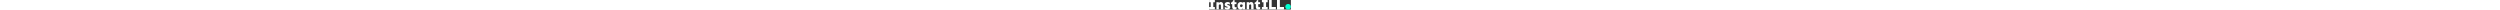 <svg width="7860" height="917" viewBox="0 0 7860 917" fill="none" xmlns="http://www.w3.org/2000/svg" style="height: 30px;">
<rect x="0" y="0" width="7860" height="917" fill="#333333" stroke="none"/>
<path d="M7859.85 646.927C7859.85 795.452 7739.45 915.855 7590.93 915.855C7442.4 915.855 7322 795.452 7322 646.927C7322 498.403 7442.4 378 7590.93 378C7739.45 378 7859.85 498.403 7859.85 646.927Z" fill="#00FFD1"/>
<path d="M552.549 675.635V896.387H0V675.635H151.182V220.752H0V0H552.549V220.752H401.367V675.635H552.549Z" fill="white"/>
<path d="M933.35 214.062V302.363C954.756 272.93 980.622 247.51 1010.95 226.104C1042.16 204.697 1080.52 193.994 1126.01 193.994C1195.58 193.994 1252.21 217.63 1295.92 264.902C1340.51 312.174 1362.81 382.191 1362.81 474.951V896.387H1132.7L1131.36 511.074C1131.36 477.181 1121.99 453.545 1103.26 440.166C1084.53 425.895 1063.57 418.76 1040.38 418.76C1015.41 418.76 994.447 425.449 977.5 438.828C960.553 451.315 945.837 466.478 933.35 484.316V896.387H703.232V214.062H933.35Z" fill="white"/>
<path d="M1781.57 193.994C1826.17 193.994 1867.2 200.684 1904.66 214.062C1943.01 226.549 1973.78 243.942 1996.97 266.24V446.855C1973.78 432.585 1947.47 419.206 1918.04 406.719C1888.6 393.34 1856.94 386.65 1823.05 386.65C1801.64 386.65 1782.46 391.11 1765.52 400.029C1749.46 408.057 1741.44 420.99 1741.44 438.828C1741.44 451.315 1746.34 460.68 1756.15 466.924C1765.96 473.167 1785.14 479.857 1813.68 486.992L1855.16 497.695C1973.78 528.021 2033.1 591.794 2033.1 689.014C2033.1 733.61 2019.72 773.301 1992.96 808.086C1967.09 841.979 1932.75 868.737 1889.94 888.359C1848.02 907.09 1802.53 916.455 1753.48 916.455C1702.64 916.455 1655.36 909.32 1611.66 895.049C1567.96 879.886 1530.49 861.602 1499.28 840.195V660.918C1531.39 680.54 1567.51 697.041 1607.65 710.42C1648.68 723.799 1685.24 730.488 1717.35 730.488C1743.22 730.488 1761.95 727.367 1773.54 721.123C1786.03 714.88 1792.28 703.73 1792.28 687.676C1792.28 675.189 1785.14 665.824 1770.87 659.58C1756.6 652.445 1736.08 644.417 1709.33 635.498L1641.09 614.092C1591.15 598.929 1554.58 575.293 1531.39 543.184C1508.2 510.182 1496.6 470.046 1496.6 422.773C1496.6 375.501 1509.09 334.919 1534.06 301.025C1559.04 267.132 1592.93 240.82 1635.74 222.09C1679.45 203.359 1728.06 193.994 1781.57 193.994Z" fill="white"/>
<path d="M2448.54 13.379V214.062H2627.82V394.678H2448.54V585.996C2448.54 618.997 2455.23 645.309 2468.61 664.932C2482.88 683.662 2502.51 693.027 2527.48 693.027C2566.73 693.027 2602.85 683.216 2635.85 663.594V842.871C2621.58 862.493 2598.83 879.886 2567.62 895.049C2537.29 909.32 2499.83 916.455 2455.23 916.455C2412.42 916.455 2373.18 906.644 2337.5 887.021C2301.82 867.399 2272.84 839.303 2250.54 802.734C2229.13 766.165 2218.43 722.015 2218.43 670.283V394.678H2103.37V254.199C2147.07 242.604 2189.89 217.63 2231.81 179.277C2274.62 140.033 2305.84 84.733 2325.46 13.379H2448.54Z" fill="white"/>
<path d="M3037.22 193.994C3072.89 193.994 3107.68 202.021 3141.57 218.076C3176.36 233.239 3204.9 252.861 3227.2 276.943V214.062H3457.31V896.387H3227.2V782.666C3210.25 820.127 3184.38 851.79 3149.6 877.656C3114.81 903.522 3072.89 916.455 3023.84 916.455C2973 916.455 2925.28 903.522 2880.68 877.656C2836.09 851.79 2799.52 812.1 2770.98 758.584C2743.33 704.176 2729.5 635.944 2729.5 553.887C2729.5 477.181 2743.33 412.07 2770.98 358.555C2799.52 305.039 2836.98 264.456 2883.36 236.807C2930.63 208.265 2981.92 193.994 3037.22 193.994ZM3085.38 418.76C3052.38 418.76 3024.73 432.139 3002.43 458.896C2981.03 485.654 2970.32 517.318 2970.32 553.887C2970.32 590.456 2981.47 621.227 3003.77 646.201C3026.07 671.175 3055.5 683.662 3092.07 683.662C3111.69 683.662 3131.76 678.757 3152.28 668.945C3172.79 658.242 3190.18 642.633 3204.45 622.119C3219.62 600.713 3227.2 573.509 3227.2 540.508V474.951C3207.57 458.896 3185.28 445.518 3160.3 434.814C3136.22 424.111 3111.25 418.76 3085.38 418.76Z" fill="white"/>
<path d="M3844.74 214.062V302.363C3866.14 272.93 3892.01 247.51 3922.33 226.104C3953.55 204.697 3991.9 193.994 4037.39 193.994C4106.96 193.994 4163.6 217.63 4207.3 264.902C4251.9 312.174 4274.2 382.191 4274.2 474.951V896.387H4044.08L4042.74 511.074C4042.74 477.181 4033.38 453.545 4014.65 440.166C3995.92 425.895 3974.96 418.76 3951.77 418.76C3926.79 418.76 3905.83 425.449 3888.89 438.828C3871.94 451.315 3857.22 466.478 3844.74 484.316V896.387H3614.62V214.062H3844.74Z" fill="white"/>
<path d="M4719.72 13.379V214.062H4898.99V394.678H4719.72V585.996C4719.72 618.997 4726.41 645.309 4739.79 664.932C4754.06 683.662 4773.68 693.027 4798.65 693.027C4837.9 693.027 4874.02 683.216 4907.02 663.594V842.871C4892.75 862.493 4870.01 879.886 4838.79 895.049C4808.46 909.32 4771 916.455 4726.41 916.455C4683.59 916.455 4644.35 906.644 4608.67 887.021C4572.99 867.399 4544.01 839.303 4521.71 802.734C4500.3 766.165 4489.6 722.015 4489.6 670.283V394.678H4374.54V254.199C4418.25 242.604 4461.06 217.63 4502.98 179.277C4545.79 140.033 4577.01 84.733 4596.63 13.379H4719.72Z" fill="white"/>
<path d="M5626.81 675.635V896.387H5074.26V675.635H5225.44V220.752H5074.26V0H5626.81V220.752H5475.62V675.635H5626.81Z" fill="white"/>
<path d="M6014.43 0V675.635H6417.14V896.387H5764.25V0H6014.43Z" fill="white"/>
<path d="M6778.01 0V675.635H7180.71V896.387H6527.82V0H6778.01Z" fill="white"/>
<path d="M6778.01 0V675.635H7180.71V896.387H6527.82V0H6778.01Z" fill="white"/>
</svg>
